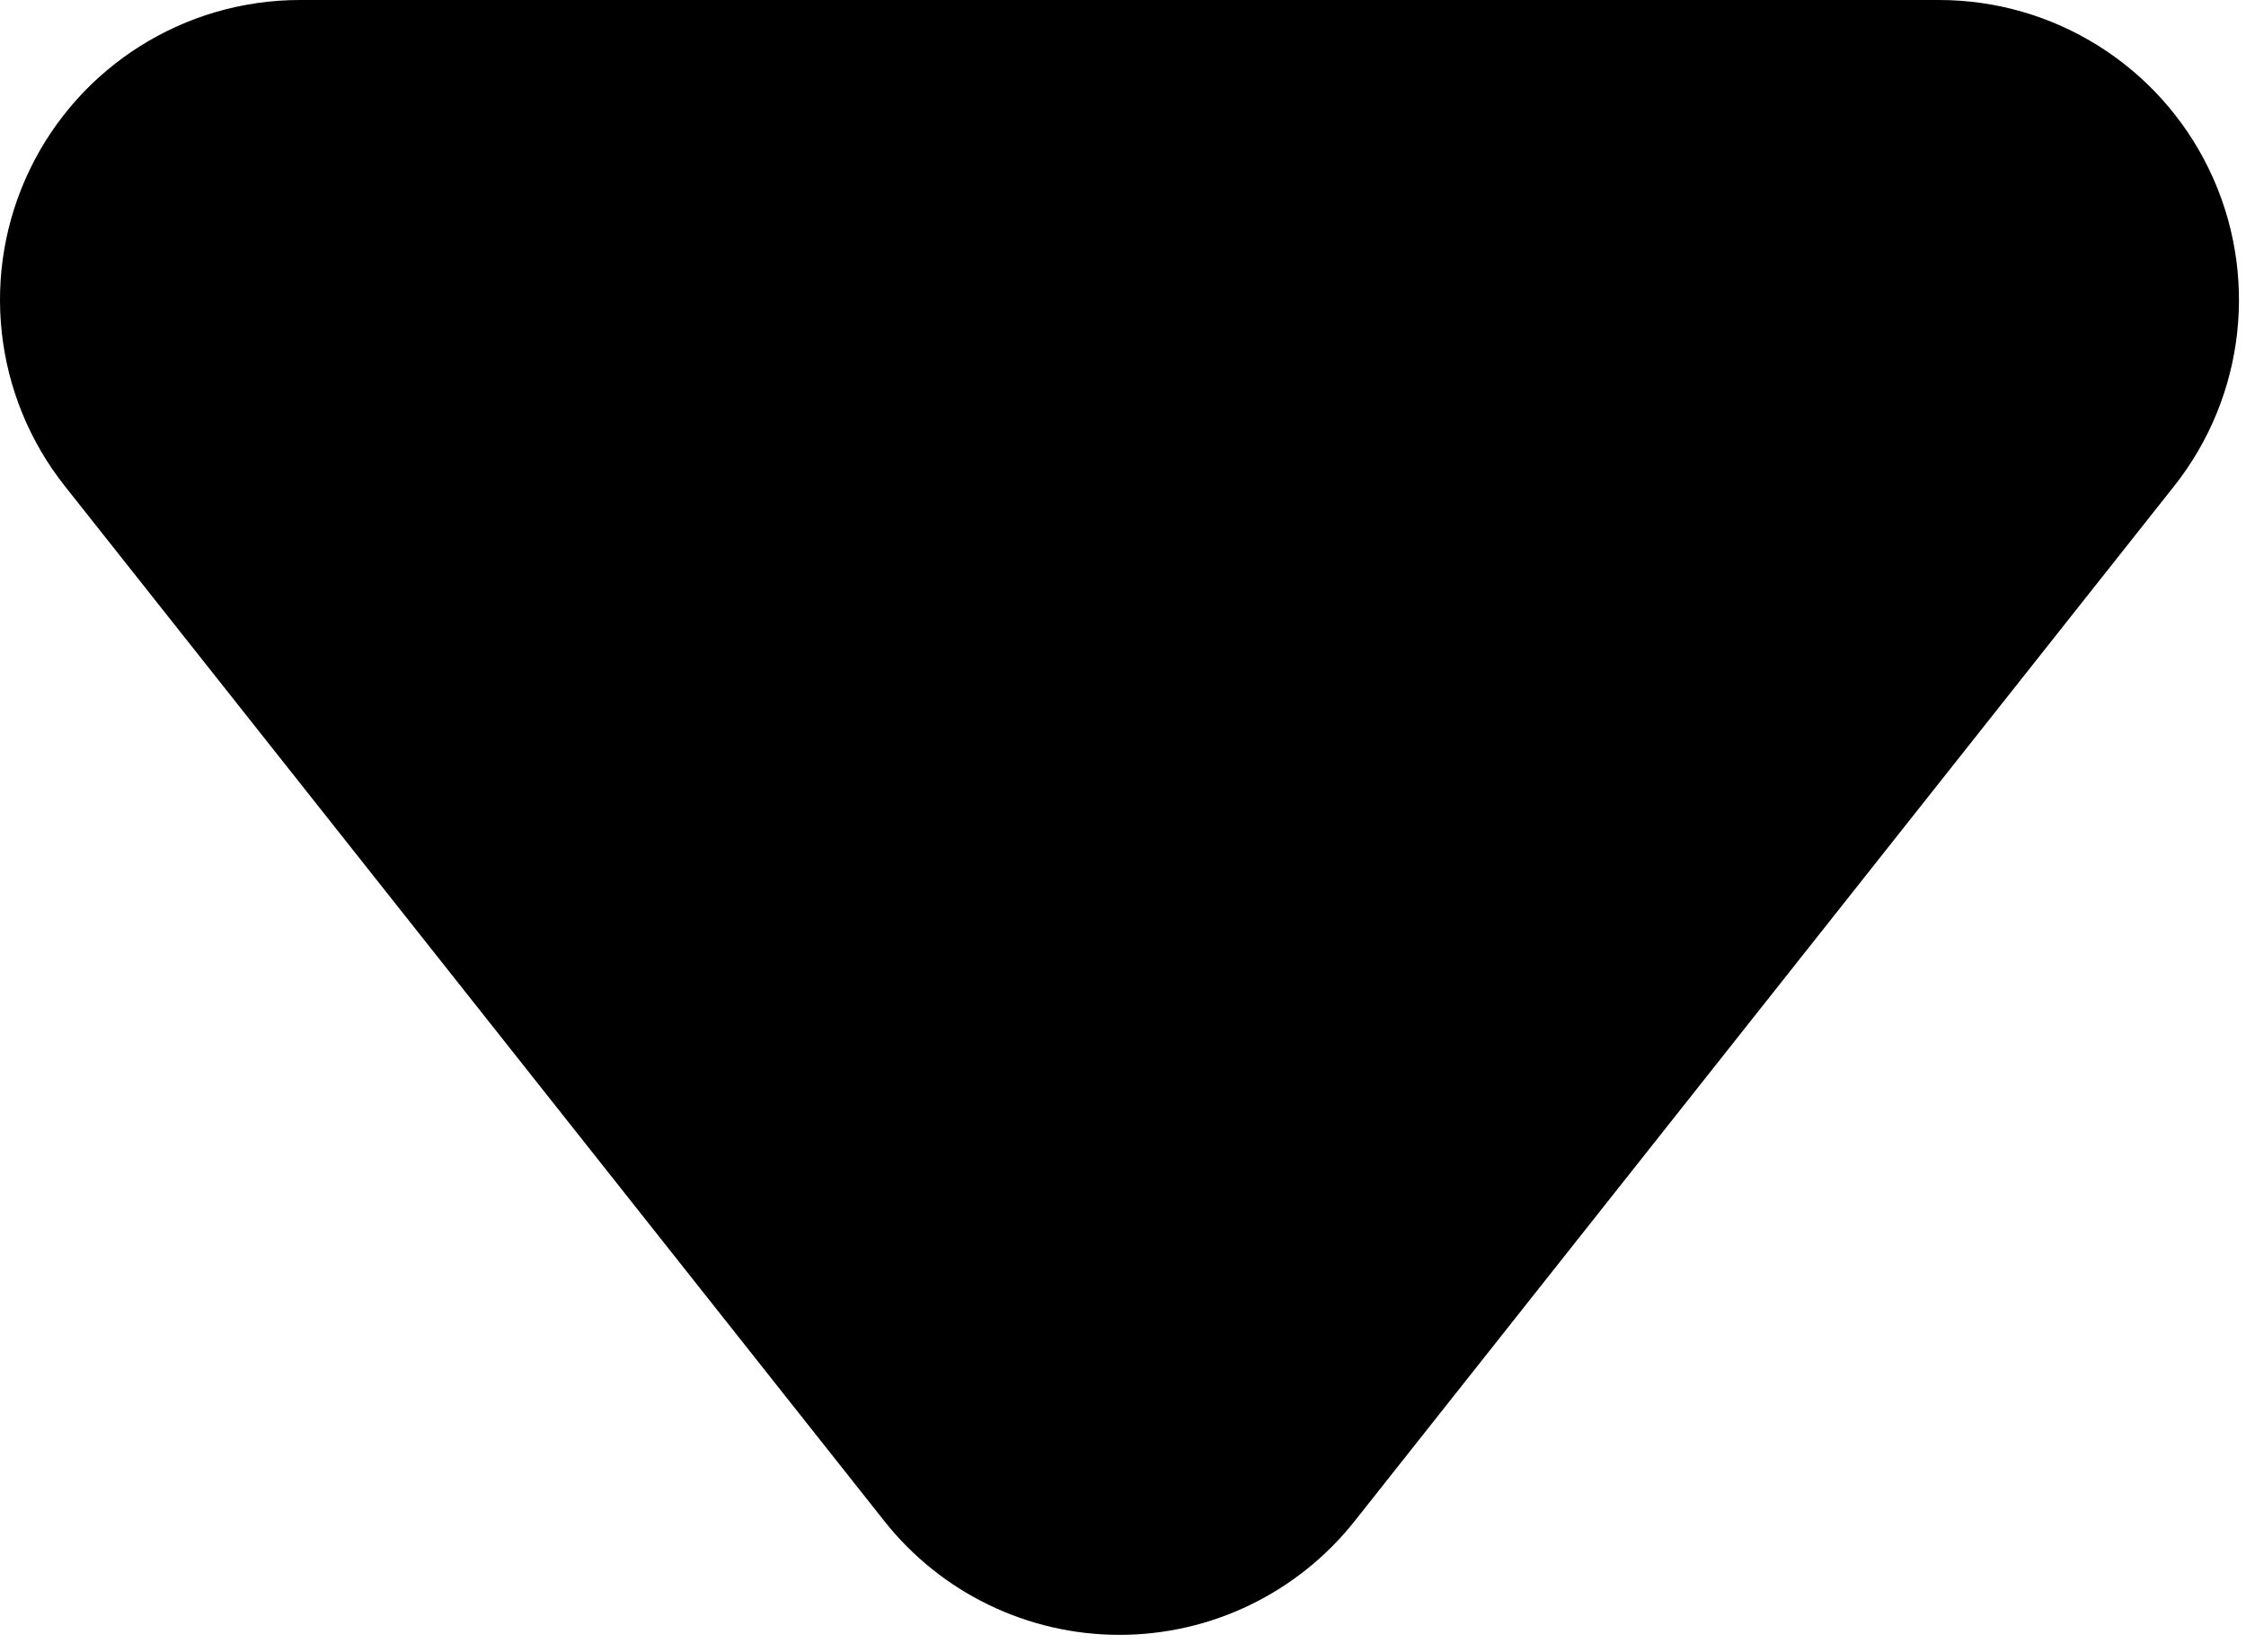 <?xml version="1.0" encoding="UTF-8" standalone="no"?><!DOCTYPE svg PUBLIC "-//W3C//DTD SVG 1.1//EN" "http://www.w3.org/Graphics/SVG/1.1/DTD/svg11.dtd"><svg width="100%" height="100%" viewBox="0 0 87 64" version="1.1" xmlns="http://www.w3.org/2000/svg" xmlns:xlink="http://www.w3.org/1999/xlink" xml:space="preserve" xmlns:serif="http://www.serif.com/" style="fill-rule:evenodd;clip-rule:evenodd;stroke-linejoin:round;stroke-miterlimit:2;"><path id="sm" d="M75.111,0c4.455,-0 8.517,2.548 10.457,6.558c1.94,4.01 1.416,8.777 -1.349,12.27c-10.111,12.771 -23.152,29.243 -31.747,40.099c-2.204,2.783 -5.558,4.406 -9.108,4.406c-3.55,0 -6.905,-1.623 -9.108,-4.406c-8.595,-10.856 -21.636,-27.328 -31.747,-40.099c-2.765,-3.493 -3.29,-8.26 -1.35,-12.27c1.94,-4.01 6.003,-6.558 10.458,-6.558c18.766,0 44.727,0 63.494,0Z"/></svg>